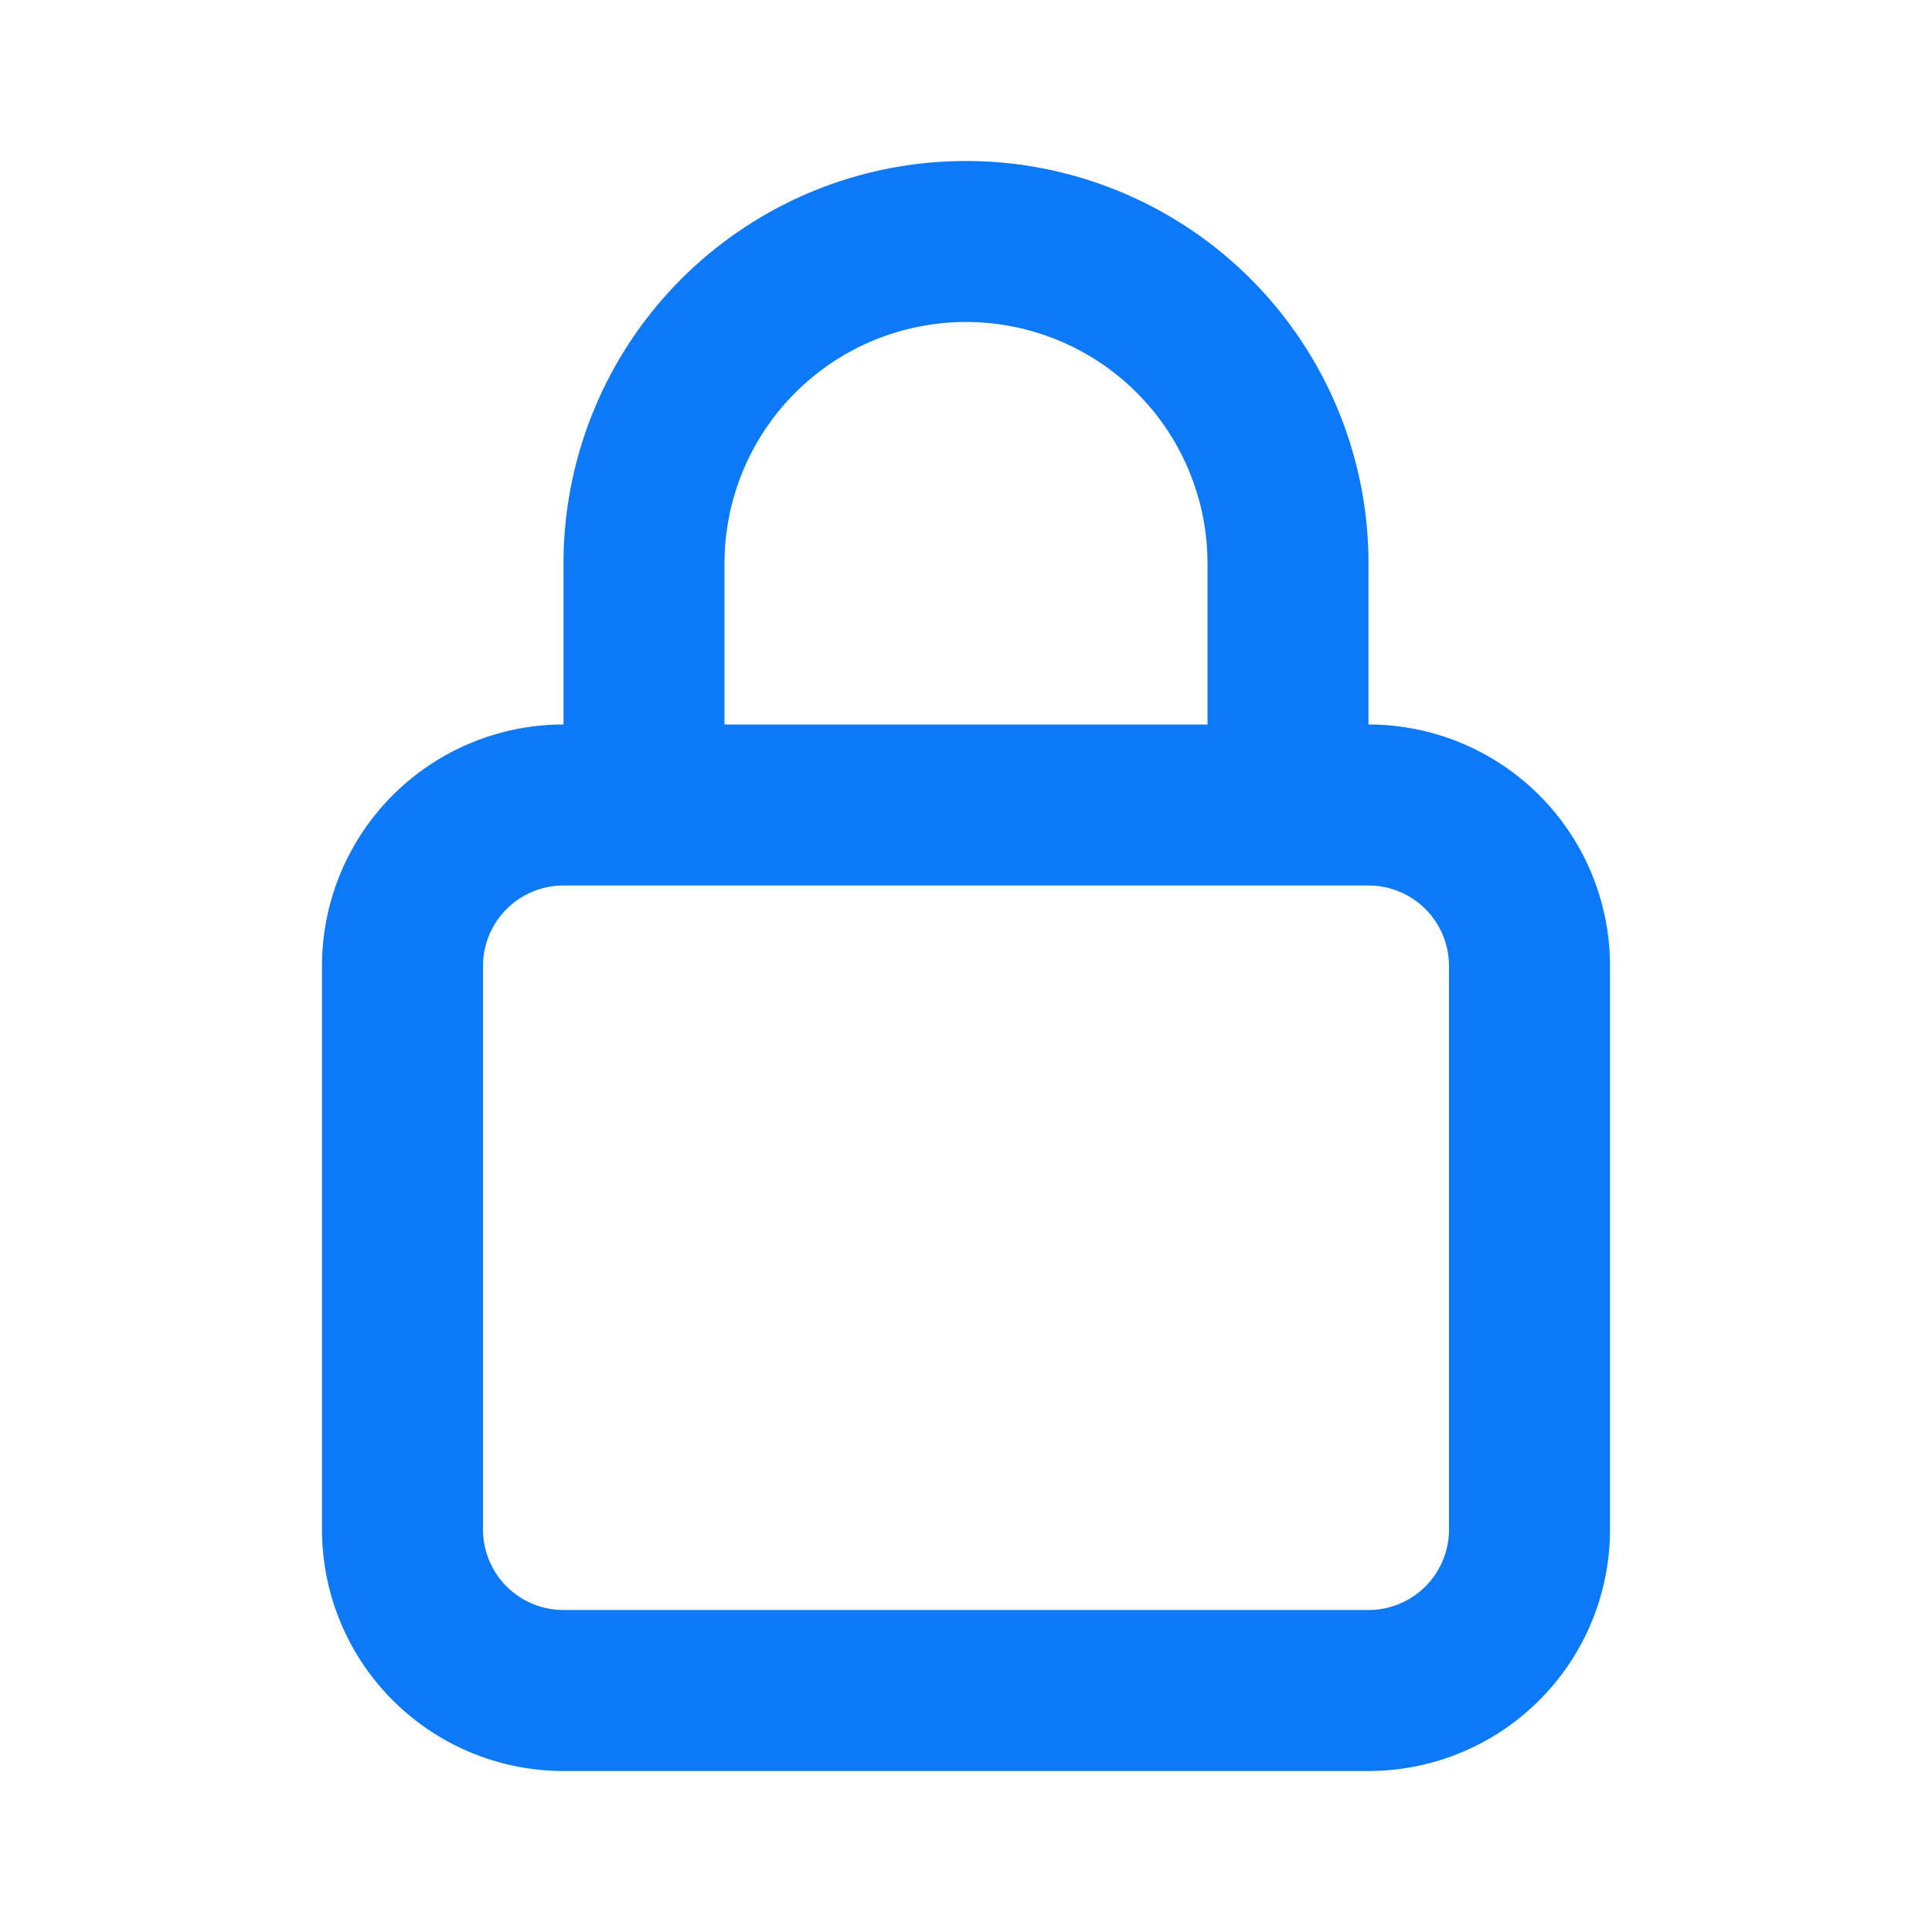 <?xml version="1.0" standalone="no"?><!DOCTYPE svg PUBLIC "-//W3C//DTD SVG 1.1//EN" "http://www.w3.org/Graphics/SVG/1.1/DTD/svg11.dtd"><svg t="1639452370513" class="icon" viewBox="0 0 1024 1024" version="1.1" xmlns="http://www.w3.org/2000/svg" p-id="2828" xmlns:xlink="http://www.w3.org/1999/xlink" width="200" height="200"><defs><style type="text/css"></style></defs><path d="M725.333 384V298.667A213.333 213.333 0 0 0 298.667 298.667v85.333a128 128 0 0 0-128 128v298.667a128 128 0 0 0 128 128h426.667a128 128 0 0 0 128-128v-298.667a128 128 0 0 0-128-128zM384 298.667a128 128 0 0 1 256 0v85.333H384z m384 512a42.667 42.667 0 0 1-42.667 42.667H298.667a42.667 42.667 0 0 1-42.667-42.667v-298.667a42.667 42.667 0 0 1 42.667-42.667h426.667a42.667 42.667 0 0 1 42.667 42.667z" p-id="2829" fill="#0C79F8"></path></svg>